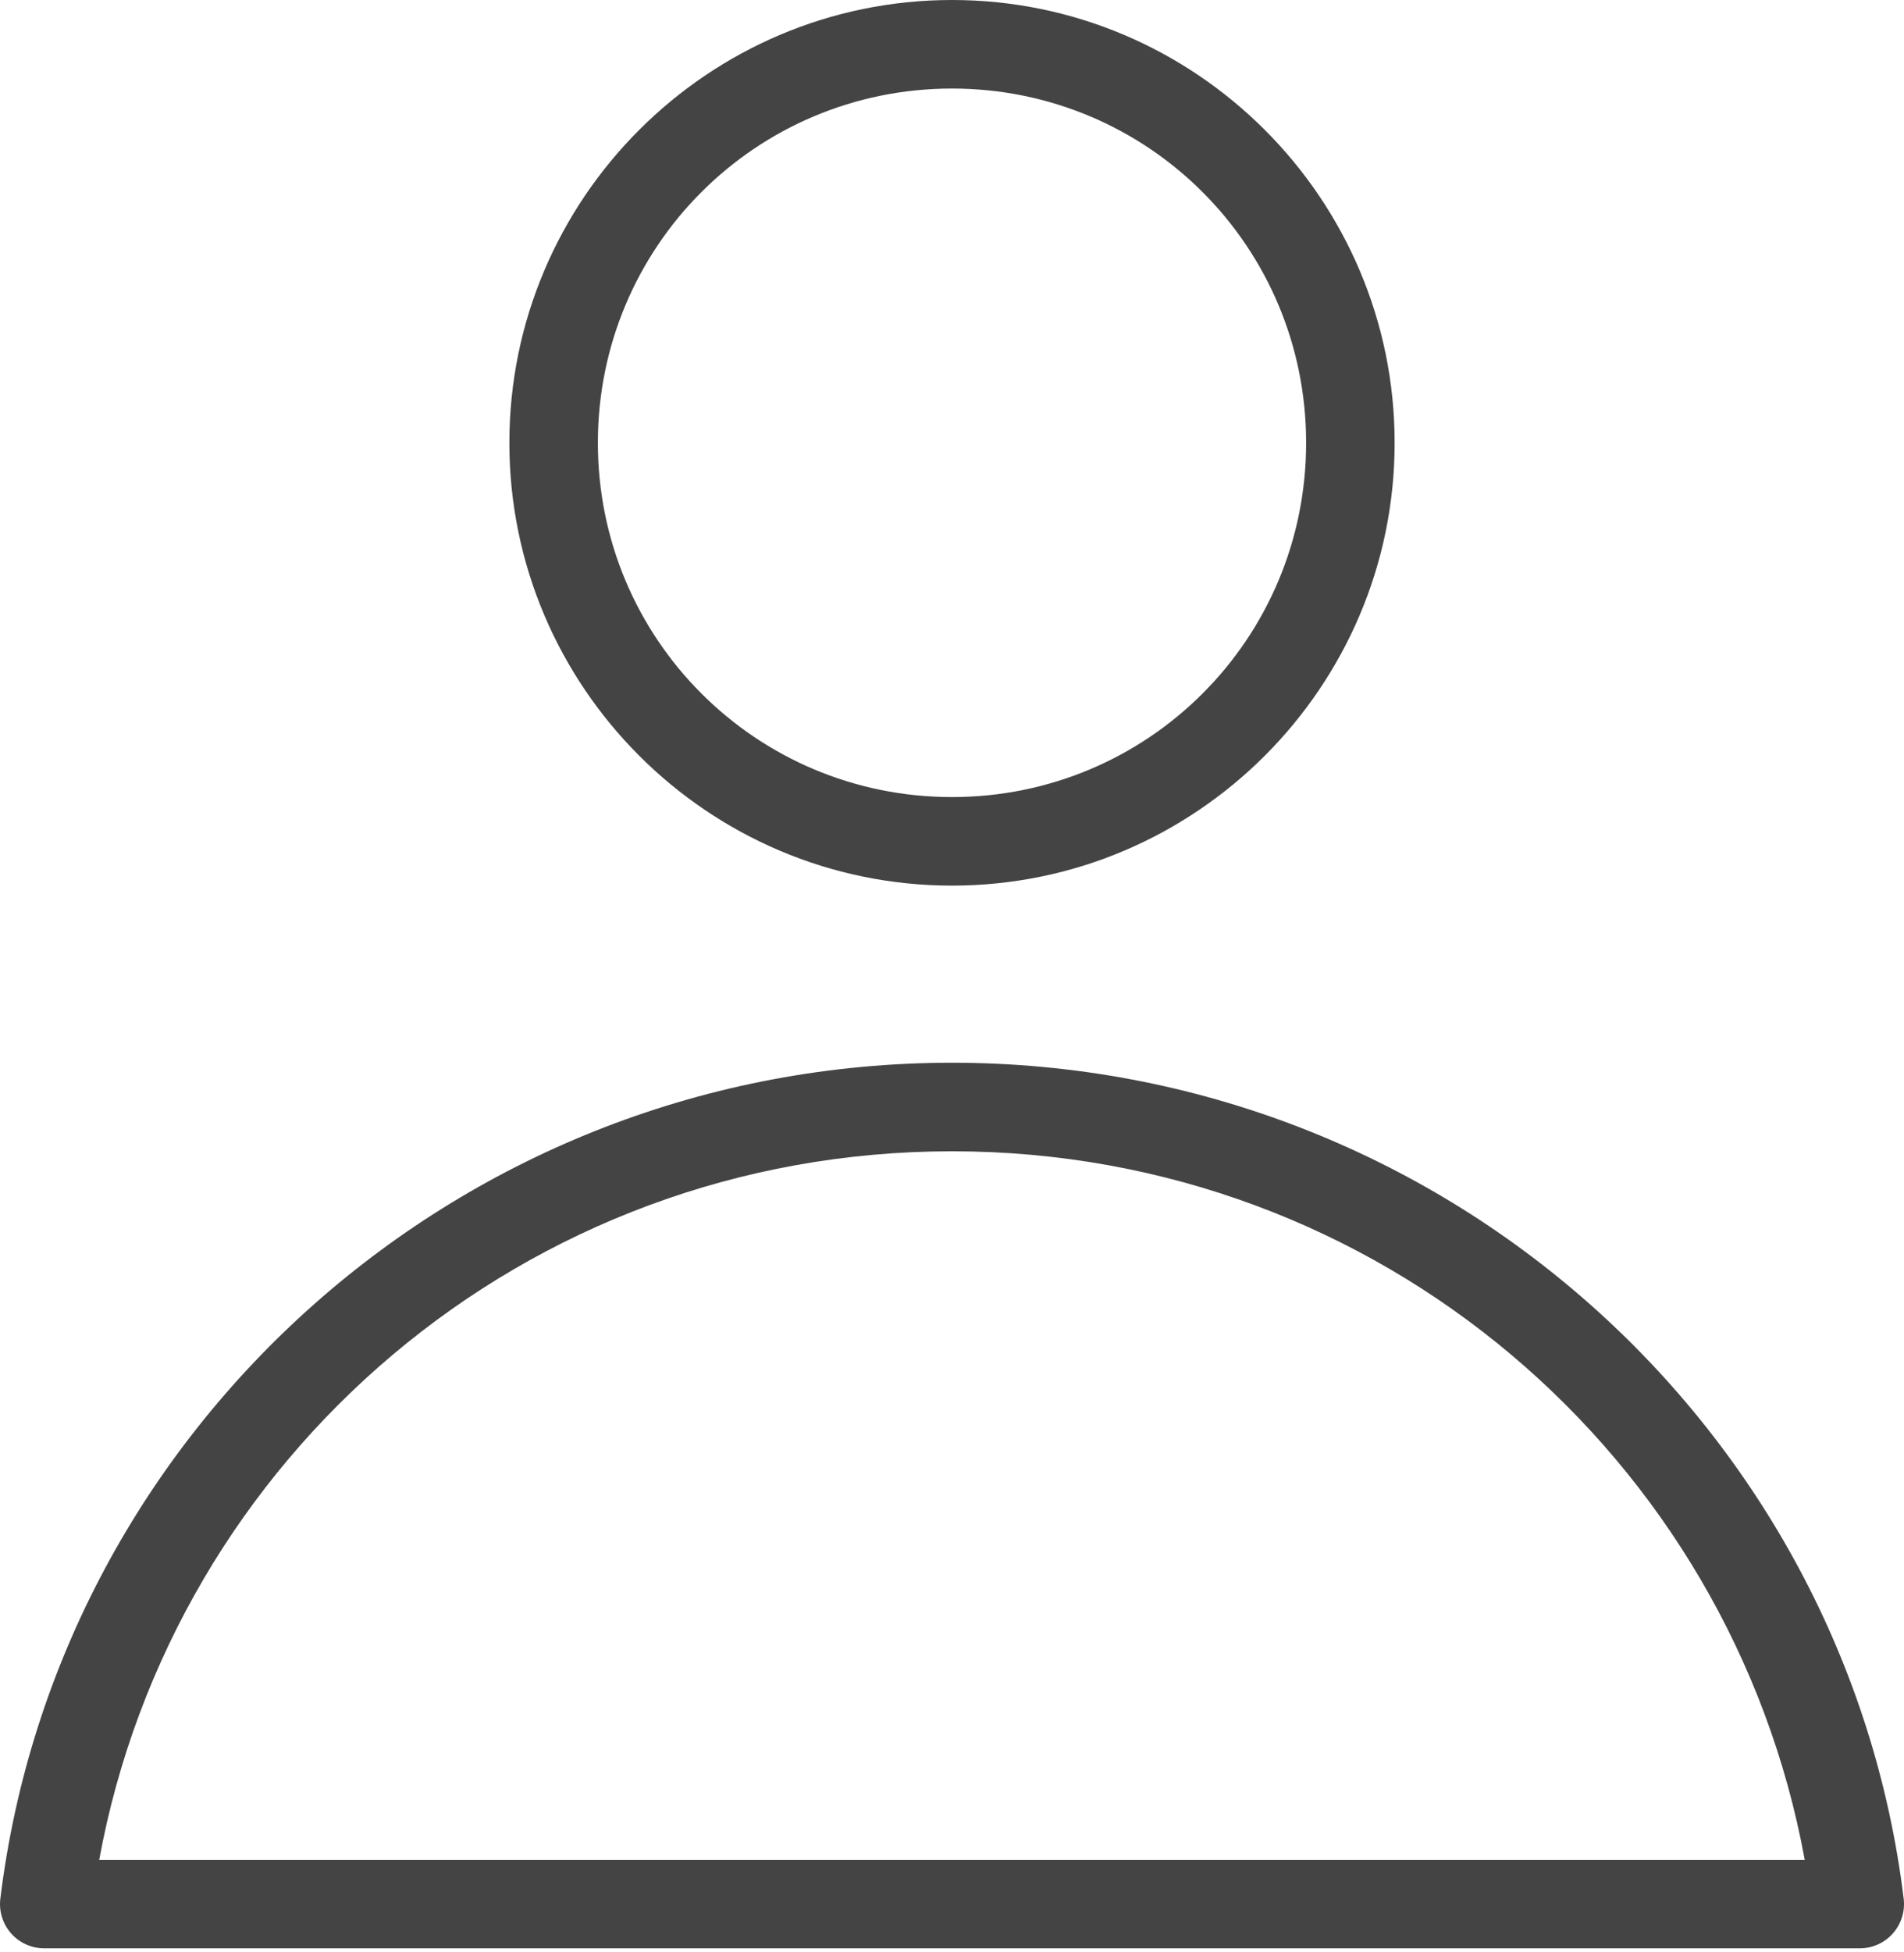 <svg width="80" height="82" viewBox="0 0 80 82" fill="none" xmlns="http://www.w3.org/2000/svg">
<path d="M40 0C29.751 0 21.402 8.349 21.402 18.598C21.402 28.847 29.751 37.196 40 37.196C50.249 37.196 58.598 28.847 58.598 18.598C58.598 8.349 50.249 0 40 0V0ZM40 3.719C48.239 3.719 54.879 10.359 54.879 18.598C54.879 26.837 48.24 33.477 40 33.477C31.761 33.477 25.121 26.837 25.121 18.598C25.121 10.359 31.76 3.719 40 3.719ZM40 44.635C19.446 44.635 2.441 59.952 0.015 79.738C-0.052 80.271 0.114 80.806 0.47 81.207C0.826 81.607 1.338 81.835 1.874 81.831H78.126C78.662 81.835 79.174 81.607 79.53 81.207C79.886 80.806 80.052 80.271 79.986 79.738C77.56 59.952 60.554 44.635 40 44.635H40ZM40 48.354C57.967 48.354 72.731 61.206 75.829 78.111H4.169C7.268 61.207 22.032 48.354 39.998 48.354H40Z" fill="#444444"/>
</svg>
